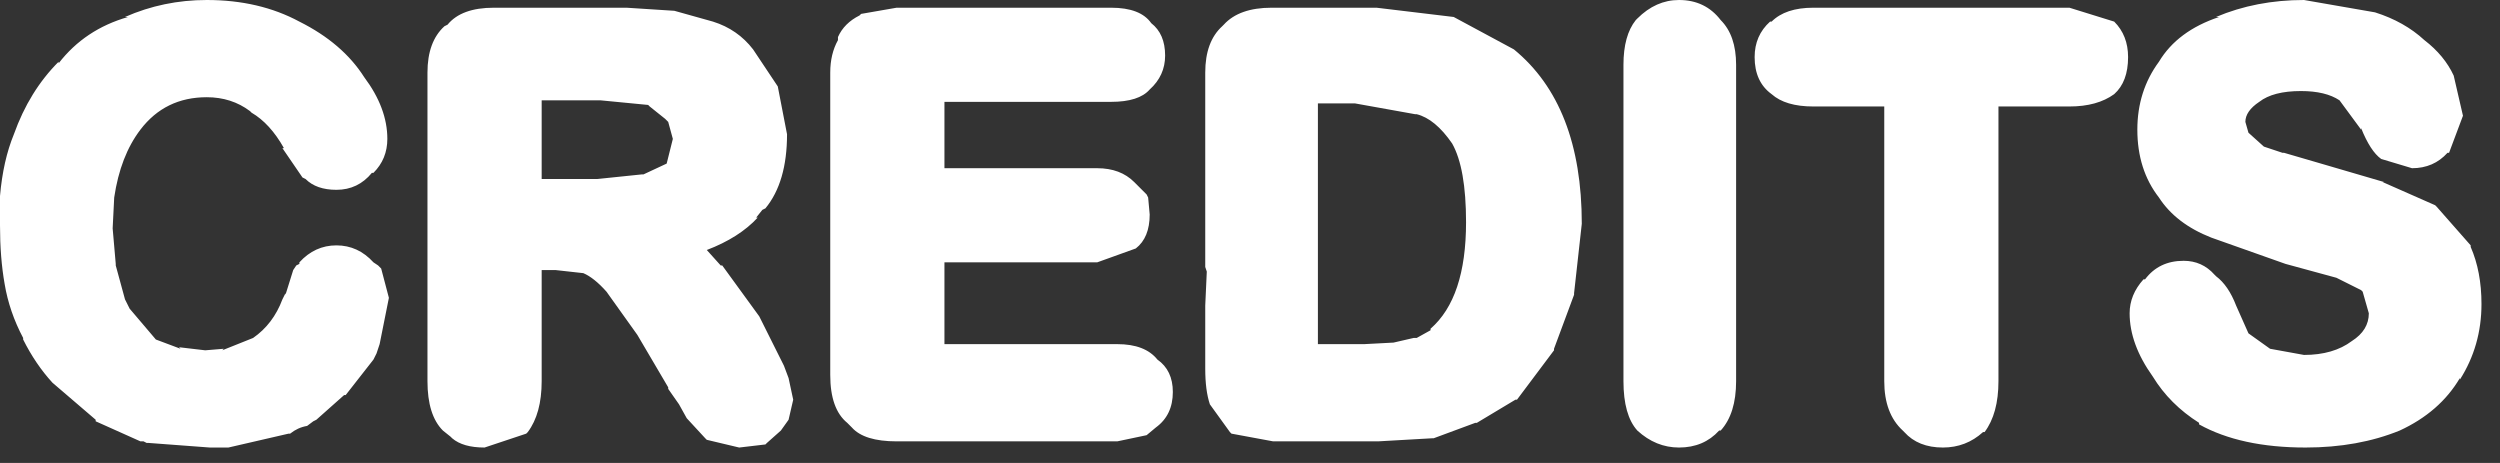 <?xml version="1.0" encoding="utf-8"?>
<svg version="1.1" id="Layer_1"
xmlns="http://www.w3.org/2000/svg"
xmlns:xlink="http://www.w3.org/1999/xlink"
xmlns:author="http://www.sothink.com"
width="81px" height="15px"
xml:space="preserve">
<rect width="100%" height="100%" fill="#333333" stroke="none"/>
<g id="188" transform="matrix(1, 0, 0, 1, -16.5, 1.1)">
<path style="fill:#FFFFFF;fill-opacity:1" d="M36.8,-0.85L38.35 -0.75L39.6 -0.4Q40.4 -0.15 40.9 0.5L41.7 1.7L42 3.25Q42 4.8 41.3 5.65L41.2 5.7L41 5.95L41.05 5.95Q40.45 6.6 39.4 7L39.85 7.5L39.9 7.5L41.1 9.15L41.9 10.75L42.05 11.15L42.2 11.85L42.05 12.5L41.8 12.85L41.35 13.25L41.3 13.3L40.45 13.4L39.4 13.15L39.35 13.1L38.75 12.45L38.5 12L38.15 11.5L38.15 11.45L37.15 9.75L36.15 8.35Q35.75 7.9 35.4 7.75L34.5 7.65L34.05 7.65L34.05 11.25Q34.05 12.3 33.6 12.9L33.55 12.95L32.2 13.4Q31.5 13.4 31.15 13.1L31.1 13.05L30.85 12.85Q30.35 12.35 30.35 11.25L30.35 1.25Q30.35 0.25 30.9 -0.25L31 -0.3Q31.45 -0.85 32.5 -0.85L36.8 -0.85M26.2,-0.4Q27.6 0.3 28.3 1.4Q29.05 2.4 29.05 3.4Q29.05 4.05 28.6 4.5L28.55 4.5Q28.1 5.05 27.4 5.05Q26.75 5.05 26.4 4.7L26.3 4.65L25.65 3.7L25.7 3.7Q25.25 2.9 24.65 2.55L24.6 2.5Q24 2.05 23.2 2.05Q21.85 2.05 21.05 3.1Q20.4 3.95 20.2 5.3L20.15 6.3L20.25 7.45L20.25 7.5L20.55 8.6L20.7 8.9L21.55 9.9L22.35 10.2L22.3 10.15L23.15 10.25L23.75 10.2L23.7 10.25L24.7 9.85Q25.35 9.4 25.65 8.6L25.75 8.4L25.75 8.45L26 7.65L26.1 7.5L26.2 7.45L26.2 7.4Q26.7 6.85 27.4 6.85Q28.1 6.85 28.6 7.4L28.75 7.5L28.85 7.6L29.1 8.55L28.8 10.05L28.7 10.35L28.6 10.55L27.7 11.7L27.65 11.7L26.75 12.5L26.65 12.55L26.45 12.7Q26.15 12.75 25.9 12.95L25.85 12.95L23.9 13.4L23.85 13.4L23.3 13.4L21.3 13.25L21.25 13.25L21.15 13.2L21.05 13.2L19.6 12.55L19.6 12.5L18.2 11.3Q17.65 10.7 17.25 9.9L17.25 9.85Q16.8 9 16.65 8.1Q16.5 7.25 16.5 6.2L16.5 5.3L16.5 5.25Q16.6 4.1 16.95 3.25Q17.45 1.85 18.4 0.9L18.4 0.95Q19.25 -0.15 20.65 -0.55L20.55 -0.55Q21.8 -1.1 23.2 -1.1Q24.9 -1.1 26.2 -0.4M45.55,-0.85L52.5 -0.85Q53.45 -0.85 53.8 -0.35Q54.25 0 54.25 0.7Q54.25 1.35 53.75 1.8Q53.4 2.2 52.5 2.2L47.1 2.2L47.1 4.35L52.05 4.35Q52.8 4.35 53.25 4.8L53.65 5.2L53.7 5.3L53.75 5.85Q53.75 6.6 53.3 6.95L52.05 7.4L47.1 7.4L47.1 10.05L52.7 10.05Q53.6 10.05 54 10.55Q54.5 10.9 54.5 11.6Q54.5 12.35 53.95 12.75L53.65 13L52.7 13.2L45.55 13.2Q44.5 13.2 44.1 12.75L44.05 12.7L43.95 12.6Q43.4 12.15 43.4 11.05L43.4 1.25Q43.4 0.65 43.65 0.2L43.65 0.1Q43.85 -0.35 44.35 -0.6L44.4 -0.65L45.55 -0.85M56.15,-0.3Q56.65 -0.85 57.7 -0.85L61.1 -0.85L63.6 -0.55L65.55 0.5Q67.75 2.3 67.75 6.15L67.5 8.4L67.5 8.45L66.85 10.2L66.85 10.25L65.65 11.85L65.6 11.85L64.35 12.6L64.3 12.6L62.95 13.1L62.9 13.1L61.15 13.2L57.75 13.2L56.4 12.95L56.35 12.9L55.7 12Q55.55 11.55 55.55 10.85L55.55 8.9L55.55 8.8L55.6 7.7L55.55 7.55L55.55 1.25Q55.55 0.25 56.1 -0.25L56.15 -0.3M75.25,-0.85L83.55 -0.85L85 -0.4Q85.45 0.05 85.45 0.75Q85.45 1.55 85 1.95Q84.45 2.35 83.55 2.35L81.25 2.35L81.25 11.25Q81.25 12.3 80.8 12.9L80.75 12.9Q80.2 13.4 79.45 13.4Q78.65 13.4 78.2 12.9L78.15 12.85Q77.55 12.3 77.55 11.25L77.55 2.35L75.25 2.35Q74.35 2.35 73.9 1.95Q73.35 1.55 73.35 0.75Q73.35 0.05 73.85 -0.4L73.9 -0.4Q74.35 -0.85 75.25 -0.85M70.9,-1.1Q71.75 -1.1 72.25 -0.45Q72.75 0.05 72.75 1L72.75 11.25Q72.75 12.3 72.25 12.85L72.2 12.85Q71.7 13.4 70.9 13.4Q70.15 13.4 69.55 12.85Q69.1 12.35 69.1 11.25L69.1 1Q69.1 0.05 69.5 -0.45L69.55 -0.5Q70.15 -1.1 70.9 -1.1M91.15,-1.1L93.45 -0.7Q94.4 -0.4 95.05 0.2Q95.7 0.7 96 1.35L96.3 2.65L95.85 3.85L95.8 3.85Q95.35 4.35 94.65 4.35L93.65 4.05Q93.3 3.8 93 3.05L93 3.1L92.3 2.15Q91.85 1.85 91.05 1.85Q90.15 1.85 89.7 2.2Q89.25 2.5 89.25 2.85L89.35 3.2L89.85 3.65L90.45 3.85L90.5 3.85L91.7 4.2L93.75 4.8L93.7 4.8L95.4 5.55L95.45 5.6L96.55 6.85L96.55 6.9Q96.9 7.7 96.9 8.75Q96.9 10.1 96.2 11.2L96.2 11.15Q95.55 12.25 94.25 12.85Q92.9 13.4 91.2 13.4Q89.1 13.4 87.75 12.65L87.75 12.6Q86.8 12 86.25 11.1Q85.5 10.05 85.5 9.05Q85.5 8.45 85.95 7.95L86 7.95Q86.45 7.35 87.25 7.35Q87.85 7.35 88.25 7.8L88.3 7.85Q88.7 8.15 88.95 8.8L89.35 9.7L90.05 10.2L91.15 10.4Q92.1 10.4 92.7 9.95Q93.25 9.6 93.25 9.05L93.05 8.35L93 8.3L92.2 7.9L90.55 7.45L88.15 6.6Q87 6.15 86.45 5.3Q85.75 4.4 85.75 3.1Q85.75 1.85 86.45 0.9Q87.05 -0.1 88.4 -0.55L88.3 -0.55Q89.6 -1.1 91.15 -1.1M62.35,2.6L60.4 2.25L59.2 2.25L59.2 10.05L60.7 10.05L61.65 10L62.3 9.85L62.4 9.85L62.85 9.6L62.85 9.55Q64 8.55 64 6.1Q64 4.35 63.55 3.55Q63 2.75 62.4 2.6L62.35 2.6M38.05,2.75L37.55 2.35L37.5 2.3L35.95 2.15L34.05 2.15L34.05 4.7L35.85 4.7L37.3 4.55L37.35 4.55L38.1 4.2L38.3 3.4L38.15 2.85L38.05 2.75" />
</g>
</svg>
